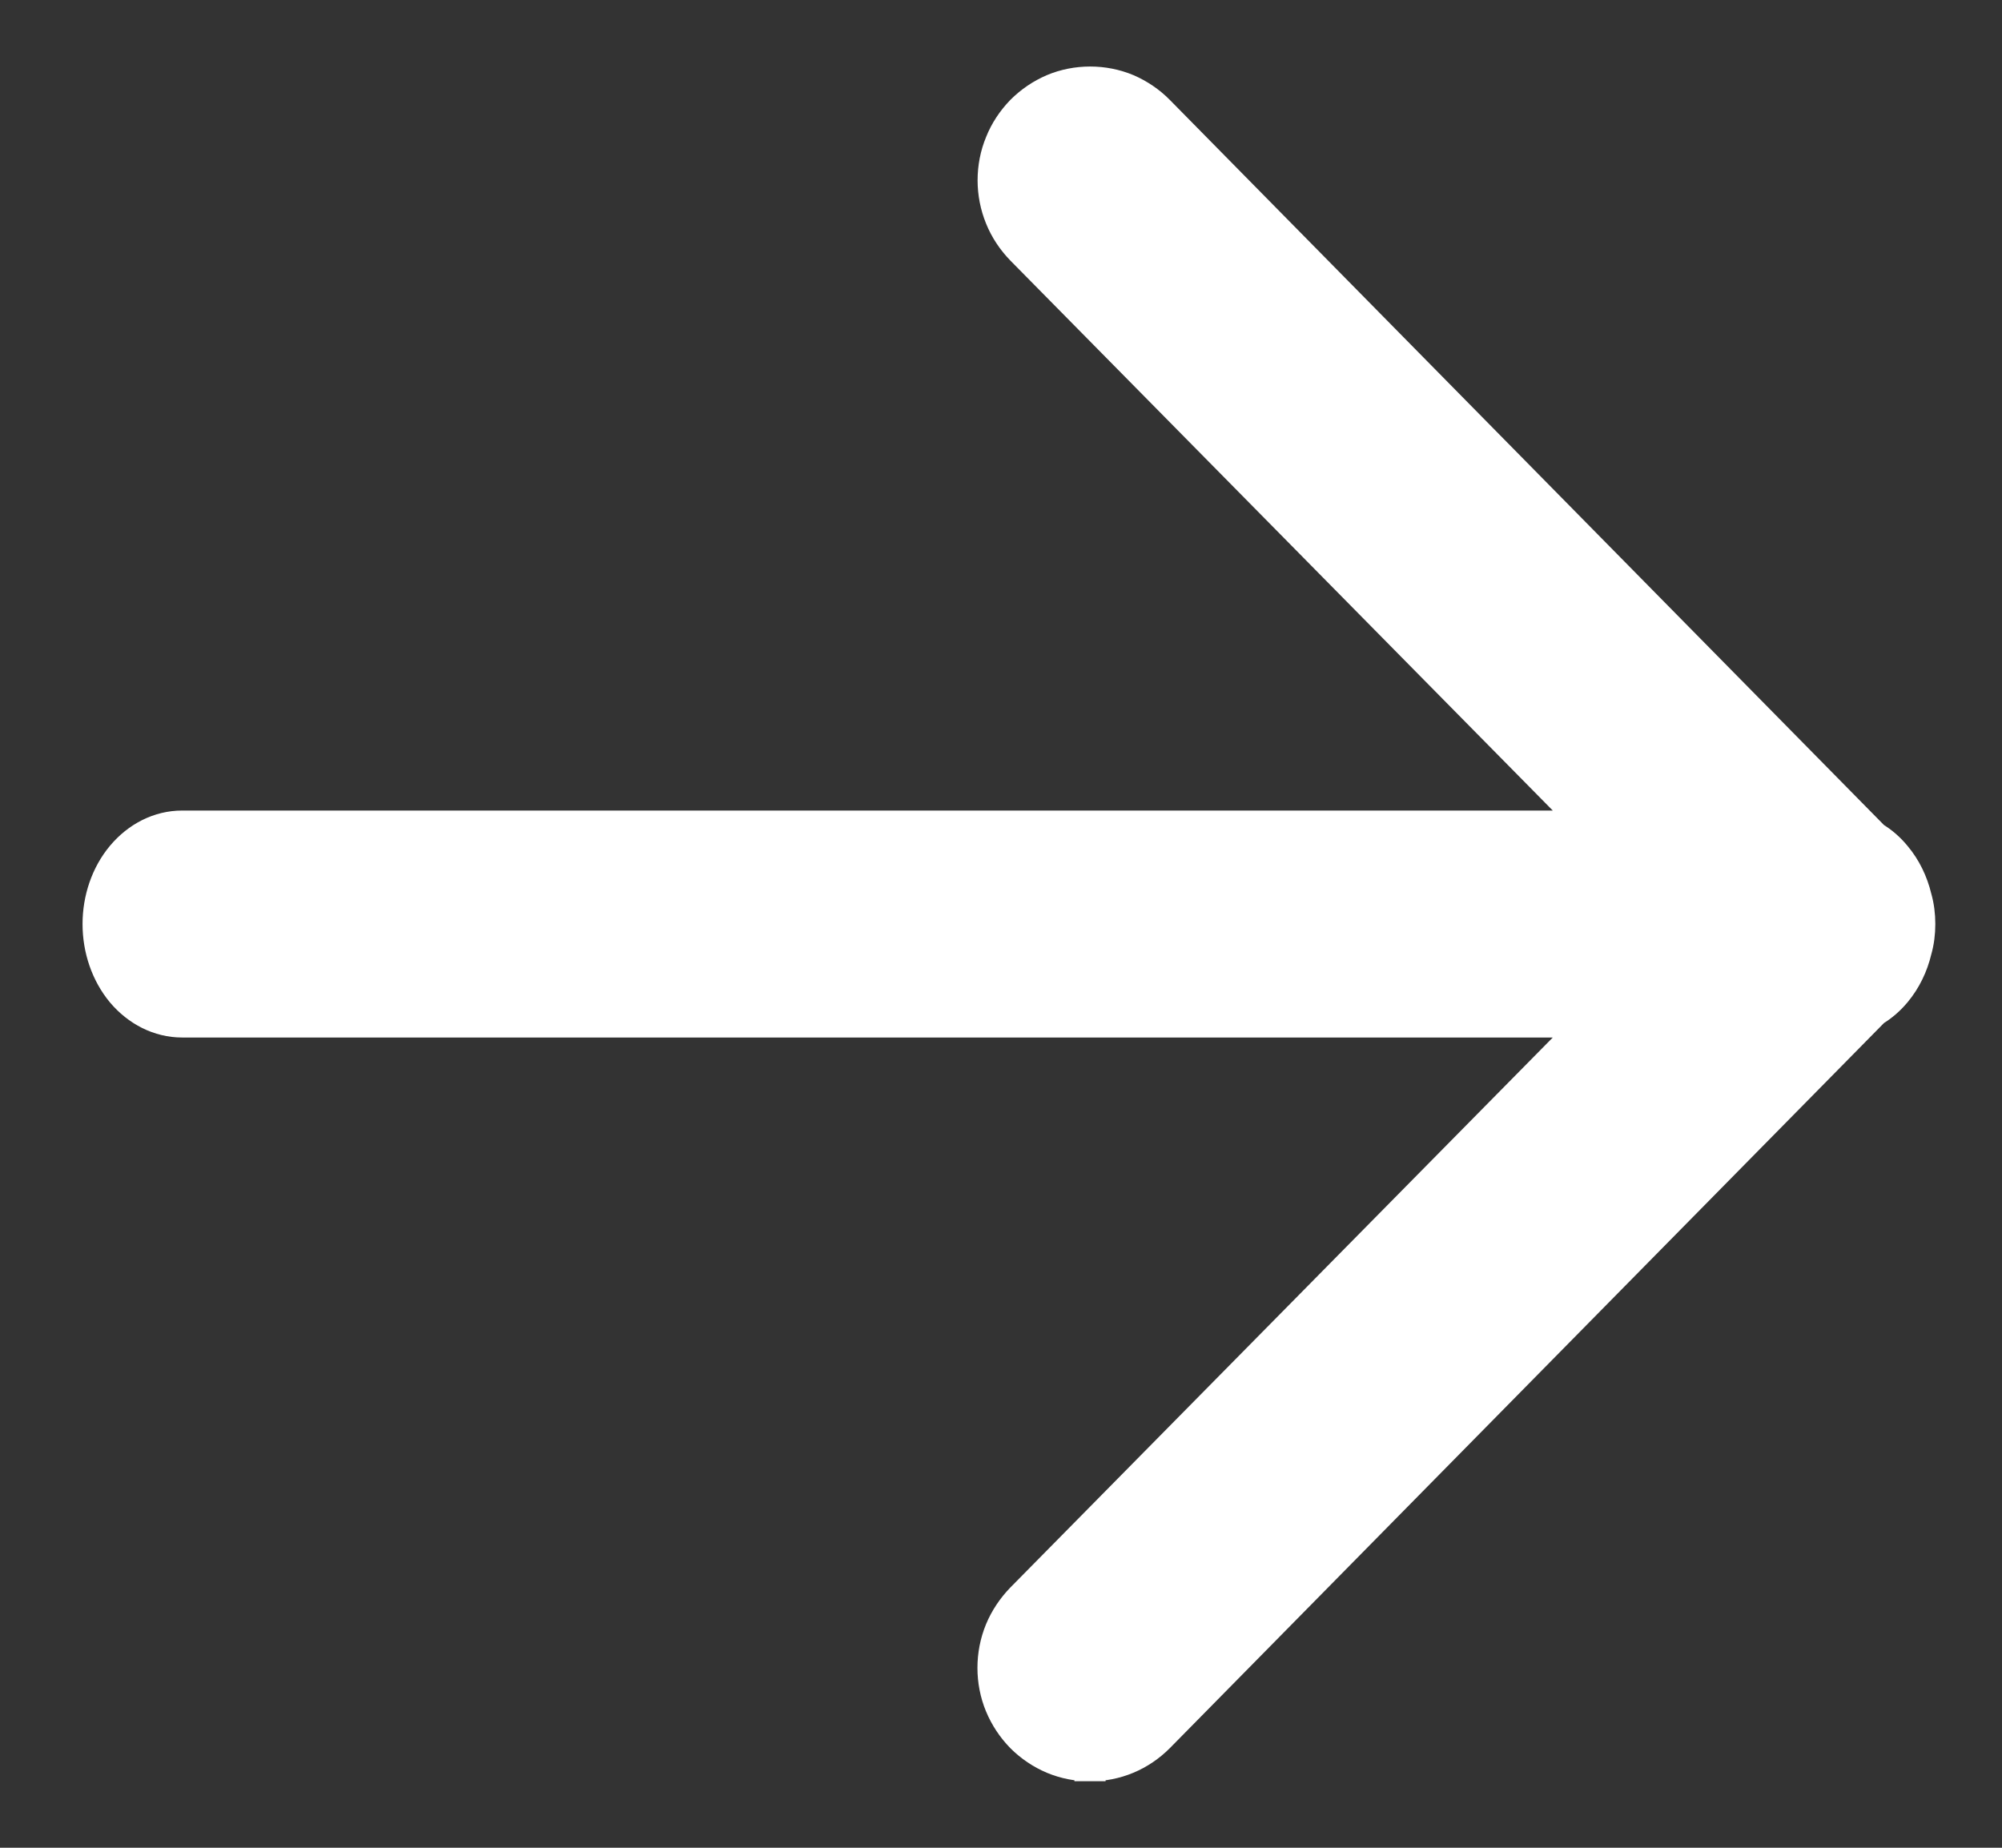 <svg width="13" height="12" viewBox="0 0 13 12" fill="none" xmlns="http://www.w3.org/2000/svg">
<rect x="0" y="0" width="13" height="12" fill="#333333" stroke="none"/>
<path d="M7.079 11.468C6.996 11.469 6.914 11.453 6.837 11.421C6.761 11.389 6.691 11.342 6.632 11.283C6.574 11.224 6.527 11.153 6.495 11.076C6.463 10.999 6.447 10.915 6.447 10.832C6.447 10.748 6.463 10.665 6.495 10.587C6.527 10.51 6.574 10.44 6.632 10.38C6.632 10.38 6.632 10.38 6.632 10.38L10.322 6.638H1.183C1.031 6.638 0.891 6.565 0.79 6.445C0.69 6.324 0.636 6.165 0.636 6.001C0.636 5.838 0.69 5.678 0.79 5.558C0.891 5.437 1.031 5.364 1.183 5.364H10.322L6.632 1.622L6.632 1.622C6.574 1.562 6.527 1.492 6.496 1.415C6.464 1.337 6.448 1.254 6.448 1.171C6.448 1.087 6.464 1.004 6.496 0.927C6.527 0.849 6.574 0.779 6.632 0.719C6.691 0.66 6.76 0.613 6.837 0.58C6.913 0.548 6.996 0.532 7.079 0.532C7.162 0.532 7.244 0.548 7.321 0.58C7.397 0.613 7.467 0.66 7.525 0.719L12.171 5.437C12.223 5.468 12.27 5.509 12.31 5.558C12.375 5.635 12.42 5.729 12.444 5.829C12.46 5.885 12.467 5.943 12.467 6.001C12.467 6.059 12.46 6.117 12.444 6.173C12.42 6.274 12.375 6.367 12.31 6.445C12.27 6.493 12.223 6.534 12.171 6.565L7.525 11.283L7.525 11.283C7.466 11.342 7.397 11.389 7.32 11.421C7.243 11.453 7.161 11.469 7.079 11.468ZM7.079 11.468C7.079 11.468 7.079 11.468 7.079 11.468L7.079 11.368L7.078 11.468C7.078 11.468 7.079 11.468 7.079 11.468Z" fill="white" stroke="white" stroke-width="0.2"/>
</svg>
